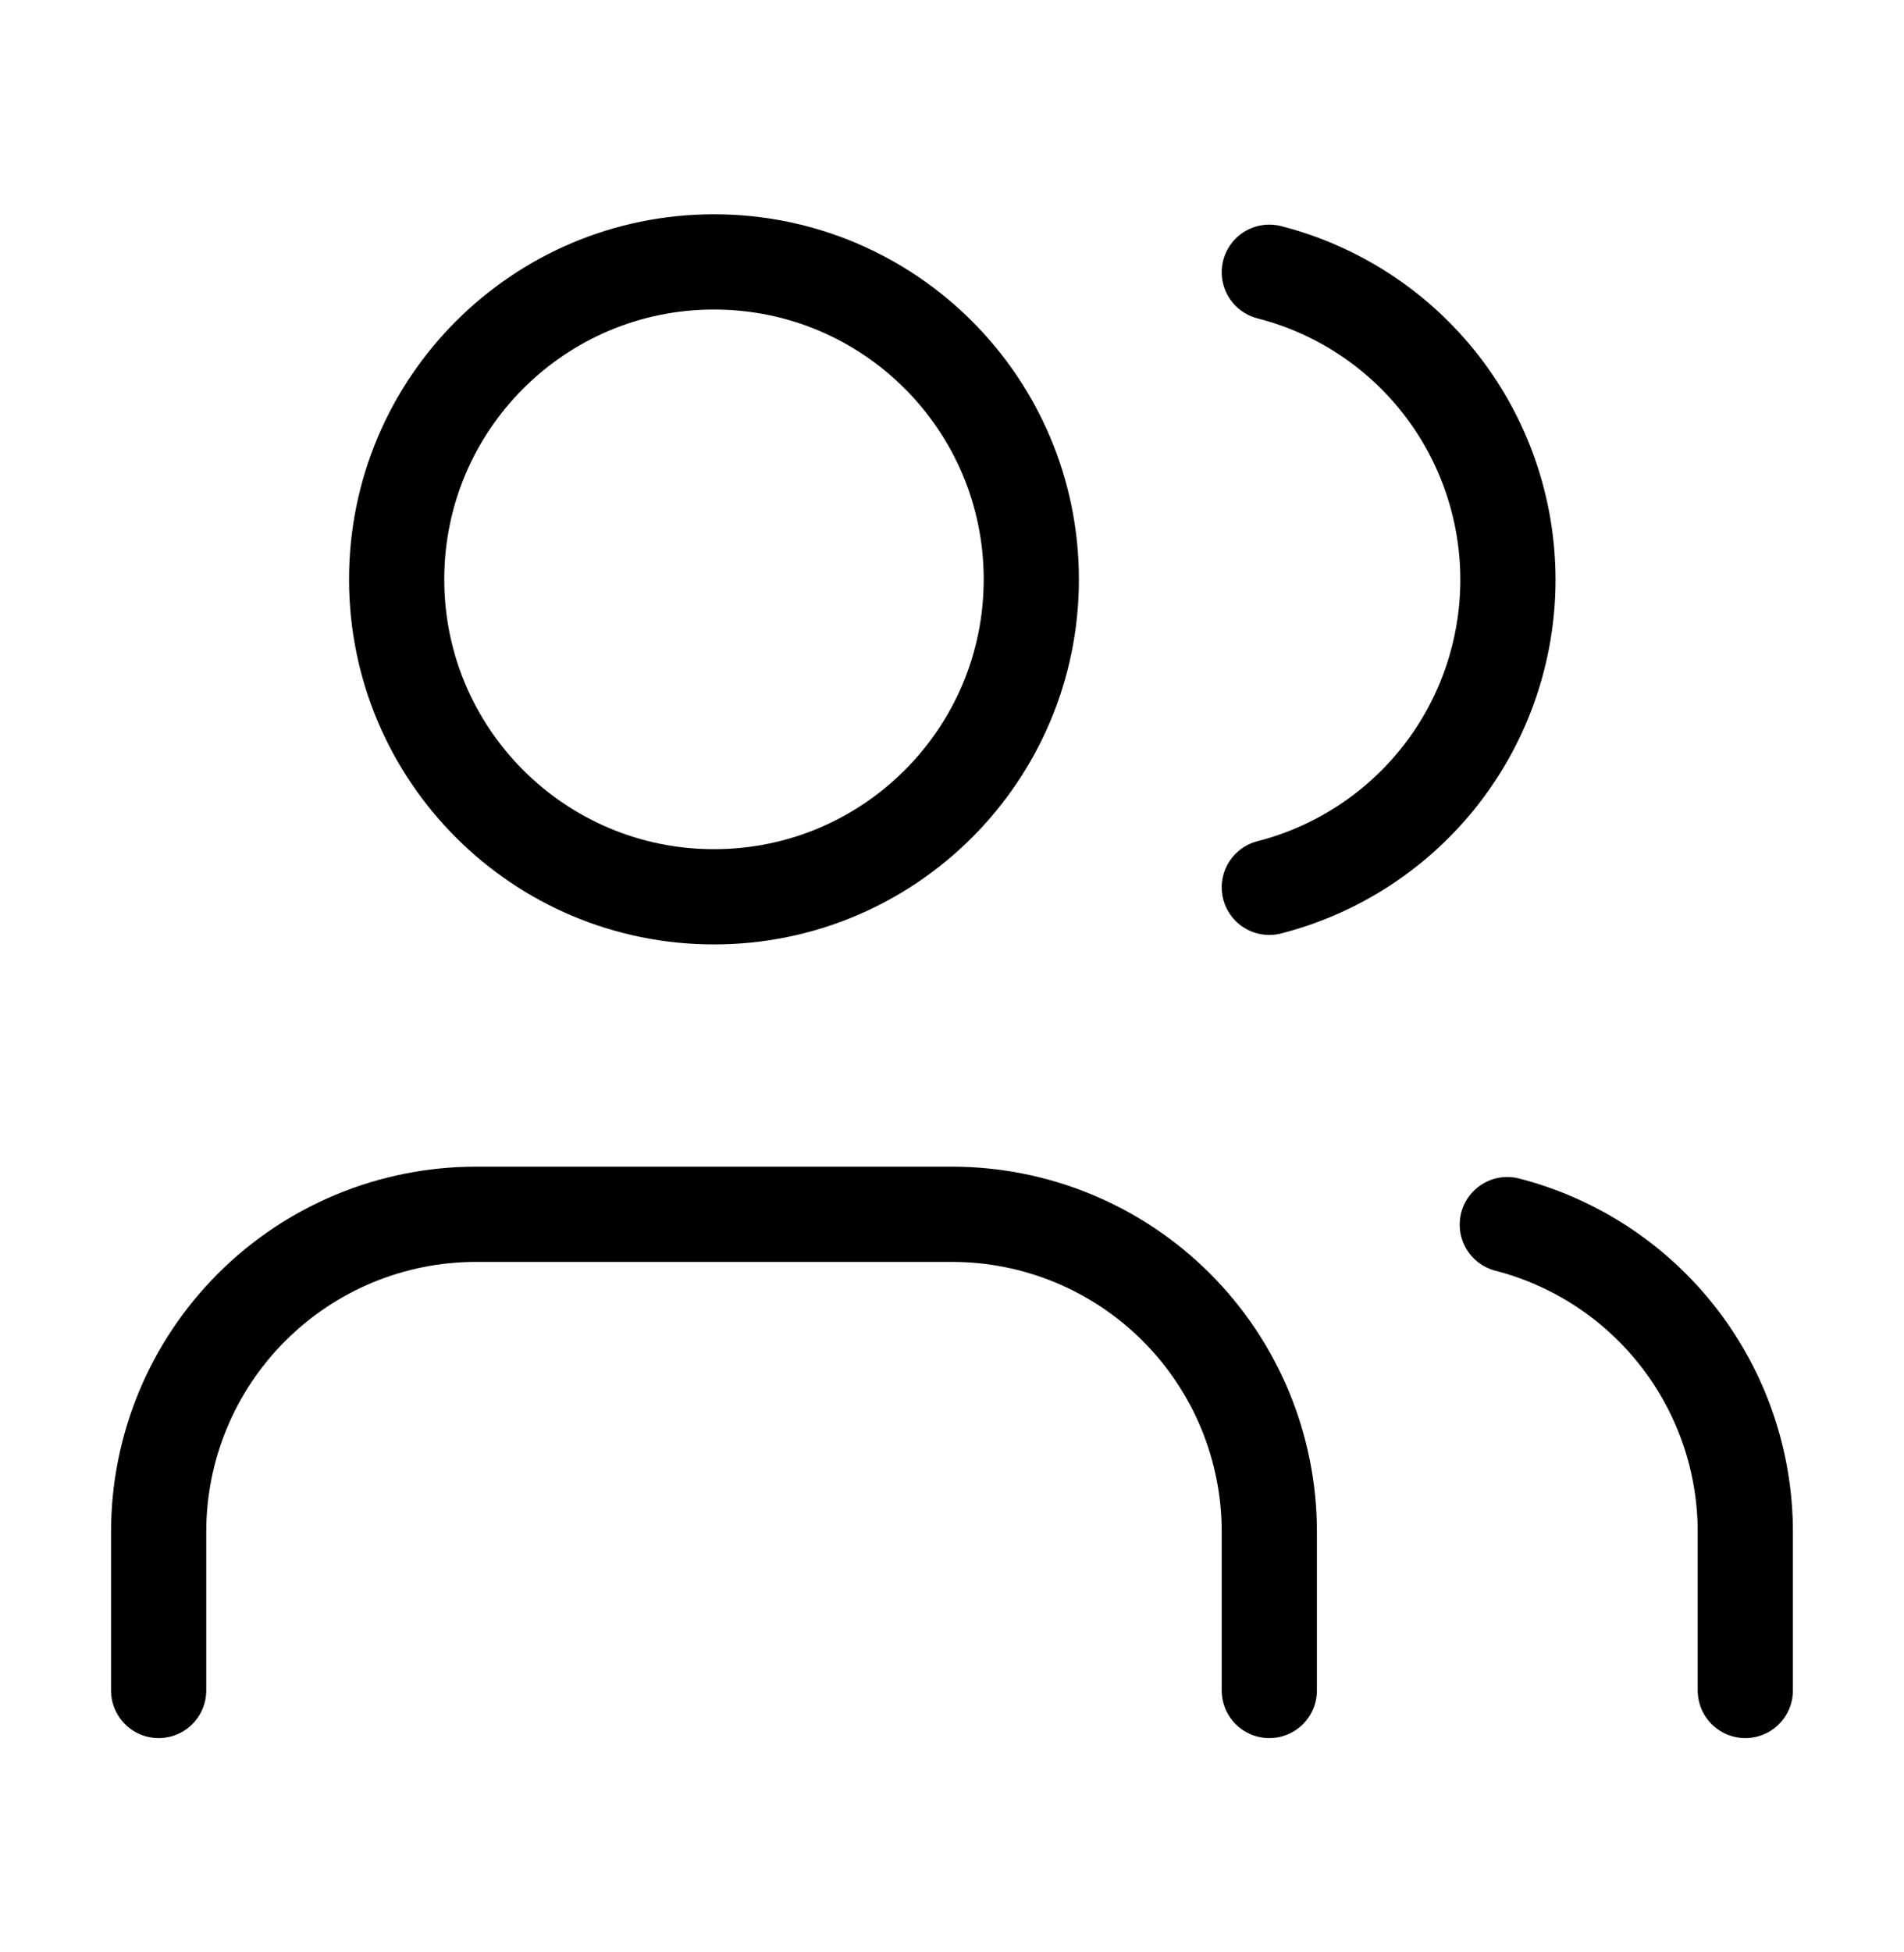 <svg width="40" height="41" viewBox="0 0 40 41" fill="none" xmlns="http://www.w3.org/2000/svg">
<path d="M26.666 35.5V32.167C26.666 30.399 25.964 28.703 24.714 27.453C23.463 26.202 21.768 25.5 20 25.5H10C8.232 25.5 6.536 26.202 5.286 27.453C4.035 28.703 3.333 30.399 3.333 32.167V35.5" stroke="black" stroke-width="2" stroke-linecap="round" stroke-linejoin="round"/>
<path d="M15 18.833C18.682 18.833 21.666 15.849 21.666 12.167C21.666 8.485 18.682 5.5 15 5.5C11.318 5.5 8.333 8.485 8.333 12.167C8.333 15.849 11.318 18.833 15 18.833Z" stroke="black" stroke-width="2" stroke-linecap="round" stroke-linejoin="round"/>
<path d="M36.666 35.5V32.167C36.665 30.69 36.173 29.255 35.268 28.087C34.363 26.92 33.096 26.086 31.666 25.717M26.666 5.717C28.1 6.084 29.371 6.918 30.279 8.087C31.186 9.257 31.679 10.695 31.679 12.175C31.679 13.655 31.186 15.094 30.279 16.263C29.371 17.432 28.1 18.266 26.666 18.634" stroke="black" stroke-width="2" stroke-linecap="round" stroke-linejoin="round"/>
</svg>
